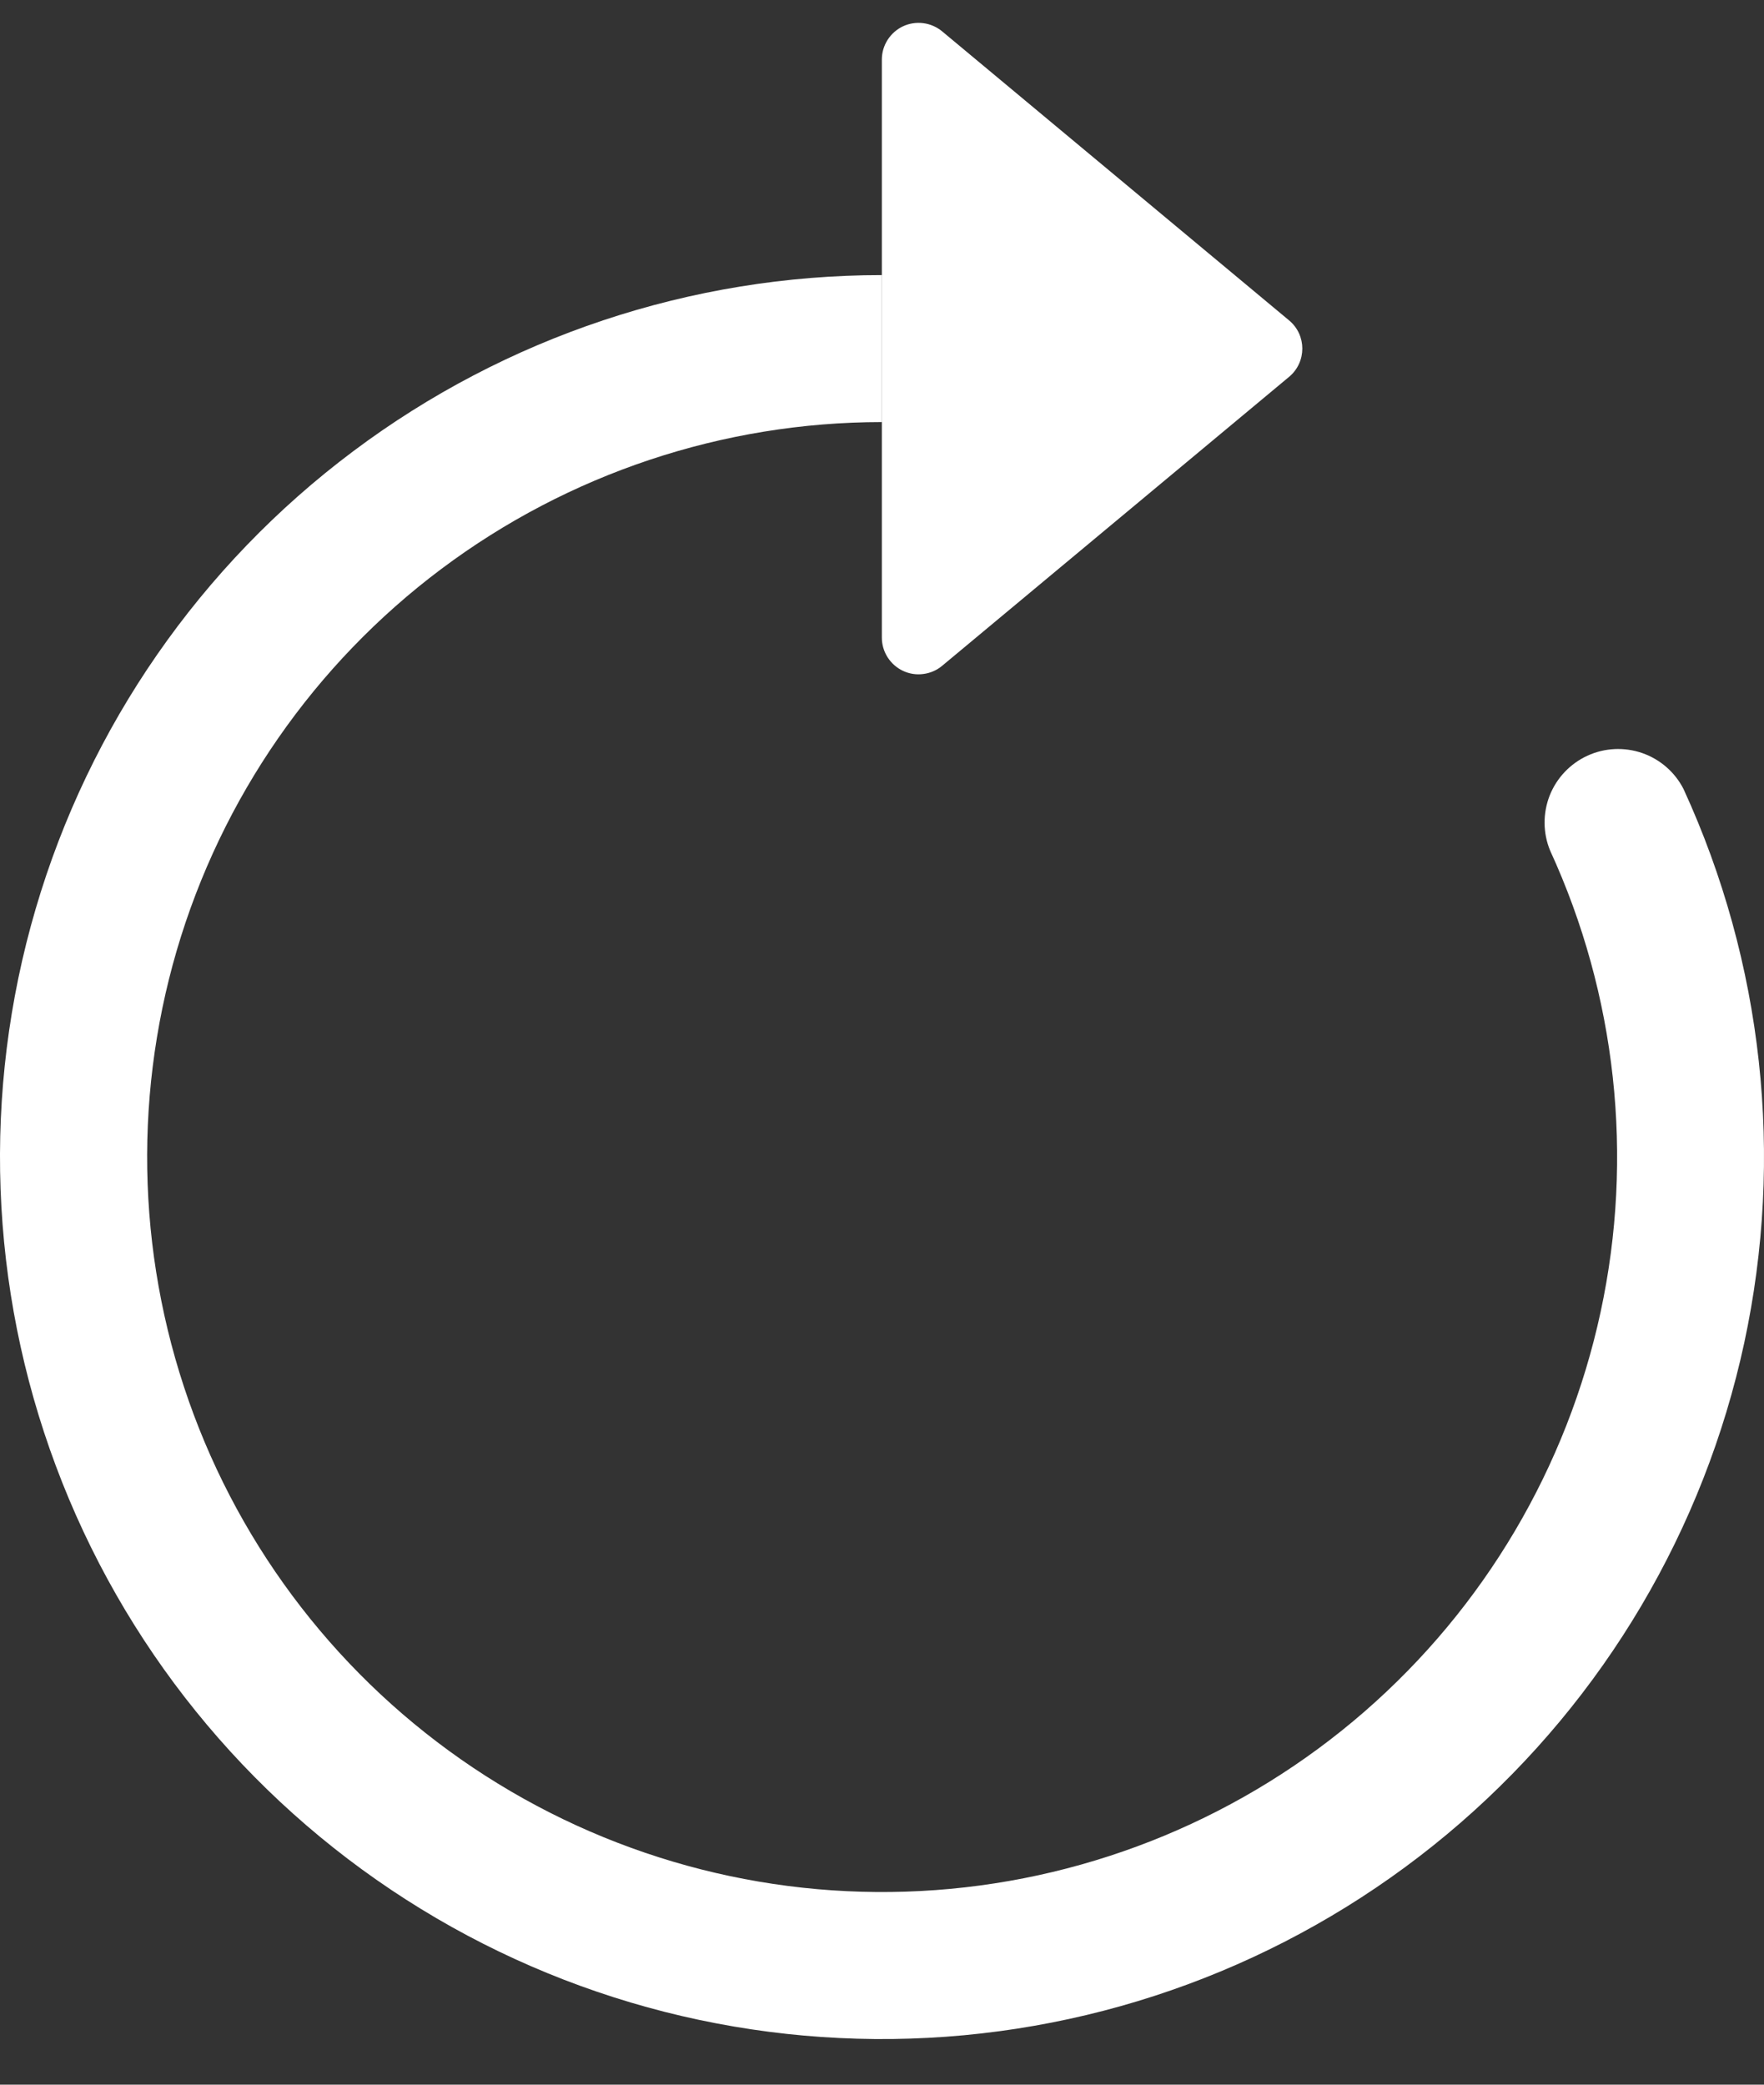 <svg width="22" height="26" viewBox="0 0 22 26" fill="none" xmlns="http://www.w3.org/2000/svg">
<rect x="0" y="0" width="22" height="26" fill="#333333" stroke="none"/>
<path fill-rule="evenodd" clip-rule="evenodd" d="M10.998 5.264C9.017 5.265 7.089 5.908 5.504 7.096C3.919 8.284 2.761 9.954 2.204 11.855C1.648 13.757 1.722 15.787 2.416 17.643C3.11 19.498 4.387 21.079 6.055 22.148C7.723 23.217 9.692 23.717 11.668 23.573C13.644 23.429 15.52 22.649 17.015 21.349C18.511 20.049 19.544 18.3 19.962 16.364C20.38 14.427 20.159 12.407 19.332 10.607C19.242 10.388 19.241 10.142 19.327 9.922C19.414 9.702 19.583 9.524 19.798 9.425C20.013 9.326 20.258 9.315 20.481 9.392C20.705 9.47 20.89 9.631 20.997 9.842C21.989 12.003 22.254 14.427 21.753 16.751C21.251 19.075 20.01 21.174 18.216 22.733C16.421 24.293 14.17 25.229 11.799 25.402C9.427 25.575 7.064 24.974 5.063 23.691C3.061 22.408 1.529 20.511 0.697 18.284C-0.136 16.057 -0.225 13.62 0.444 11.338C1.112 9.057 2.502 7.053 4.405 5.628C6.307 4.202 8.621 3.431 10.998 3.431V5.264Z" fill="white"/>
<path d="M10.998 7.952V0.743C10.998 0.656 11.023 0.571 11.07 0.497C11.117 0.424 11.183 0.365 11.262 0.328C11.341 0.291 11.429 0.278 11.515 0.289C11.602 0.3 11.683 0.336 11.75 0.391L16.077 3.996C16.297 4.179 16.297 4.516 16.077 4.7L11.75 8.304C11.683 8.36 11.602 8.395 11.515 8.406C11.429 8.418 11.341 8.404 11.262 8.367C11.183 8.33 11.117 8.271 11.07 8.198C11.023 8.124 10.998 8.039 10.998 7.952V7.952Z" fill="white"/>
</svg>
